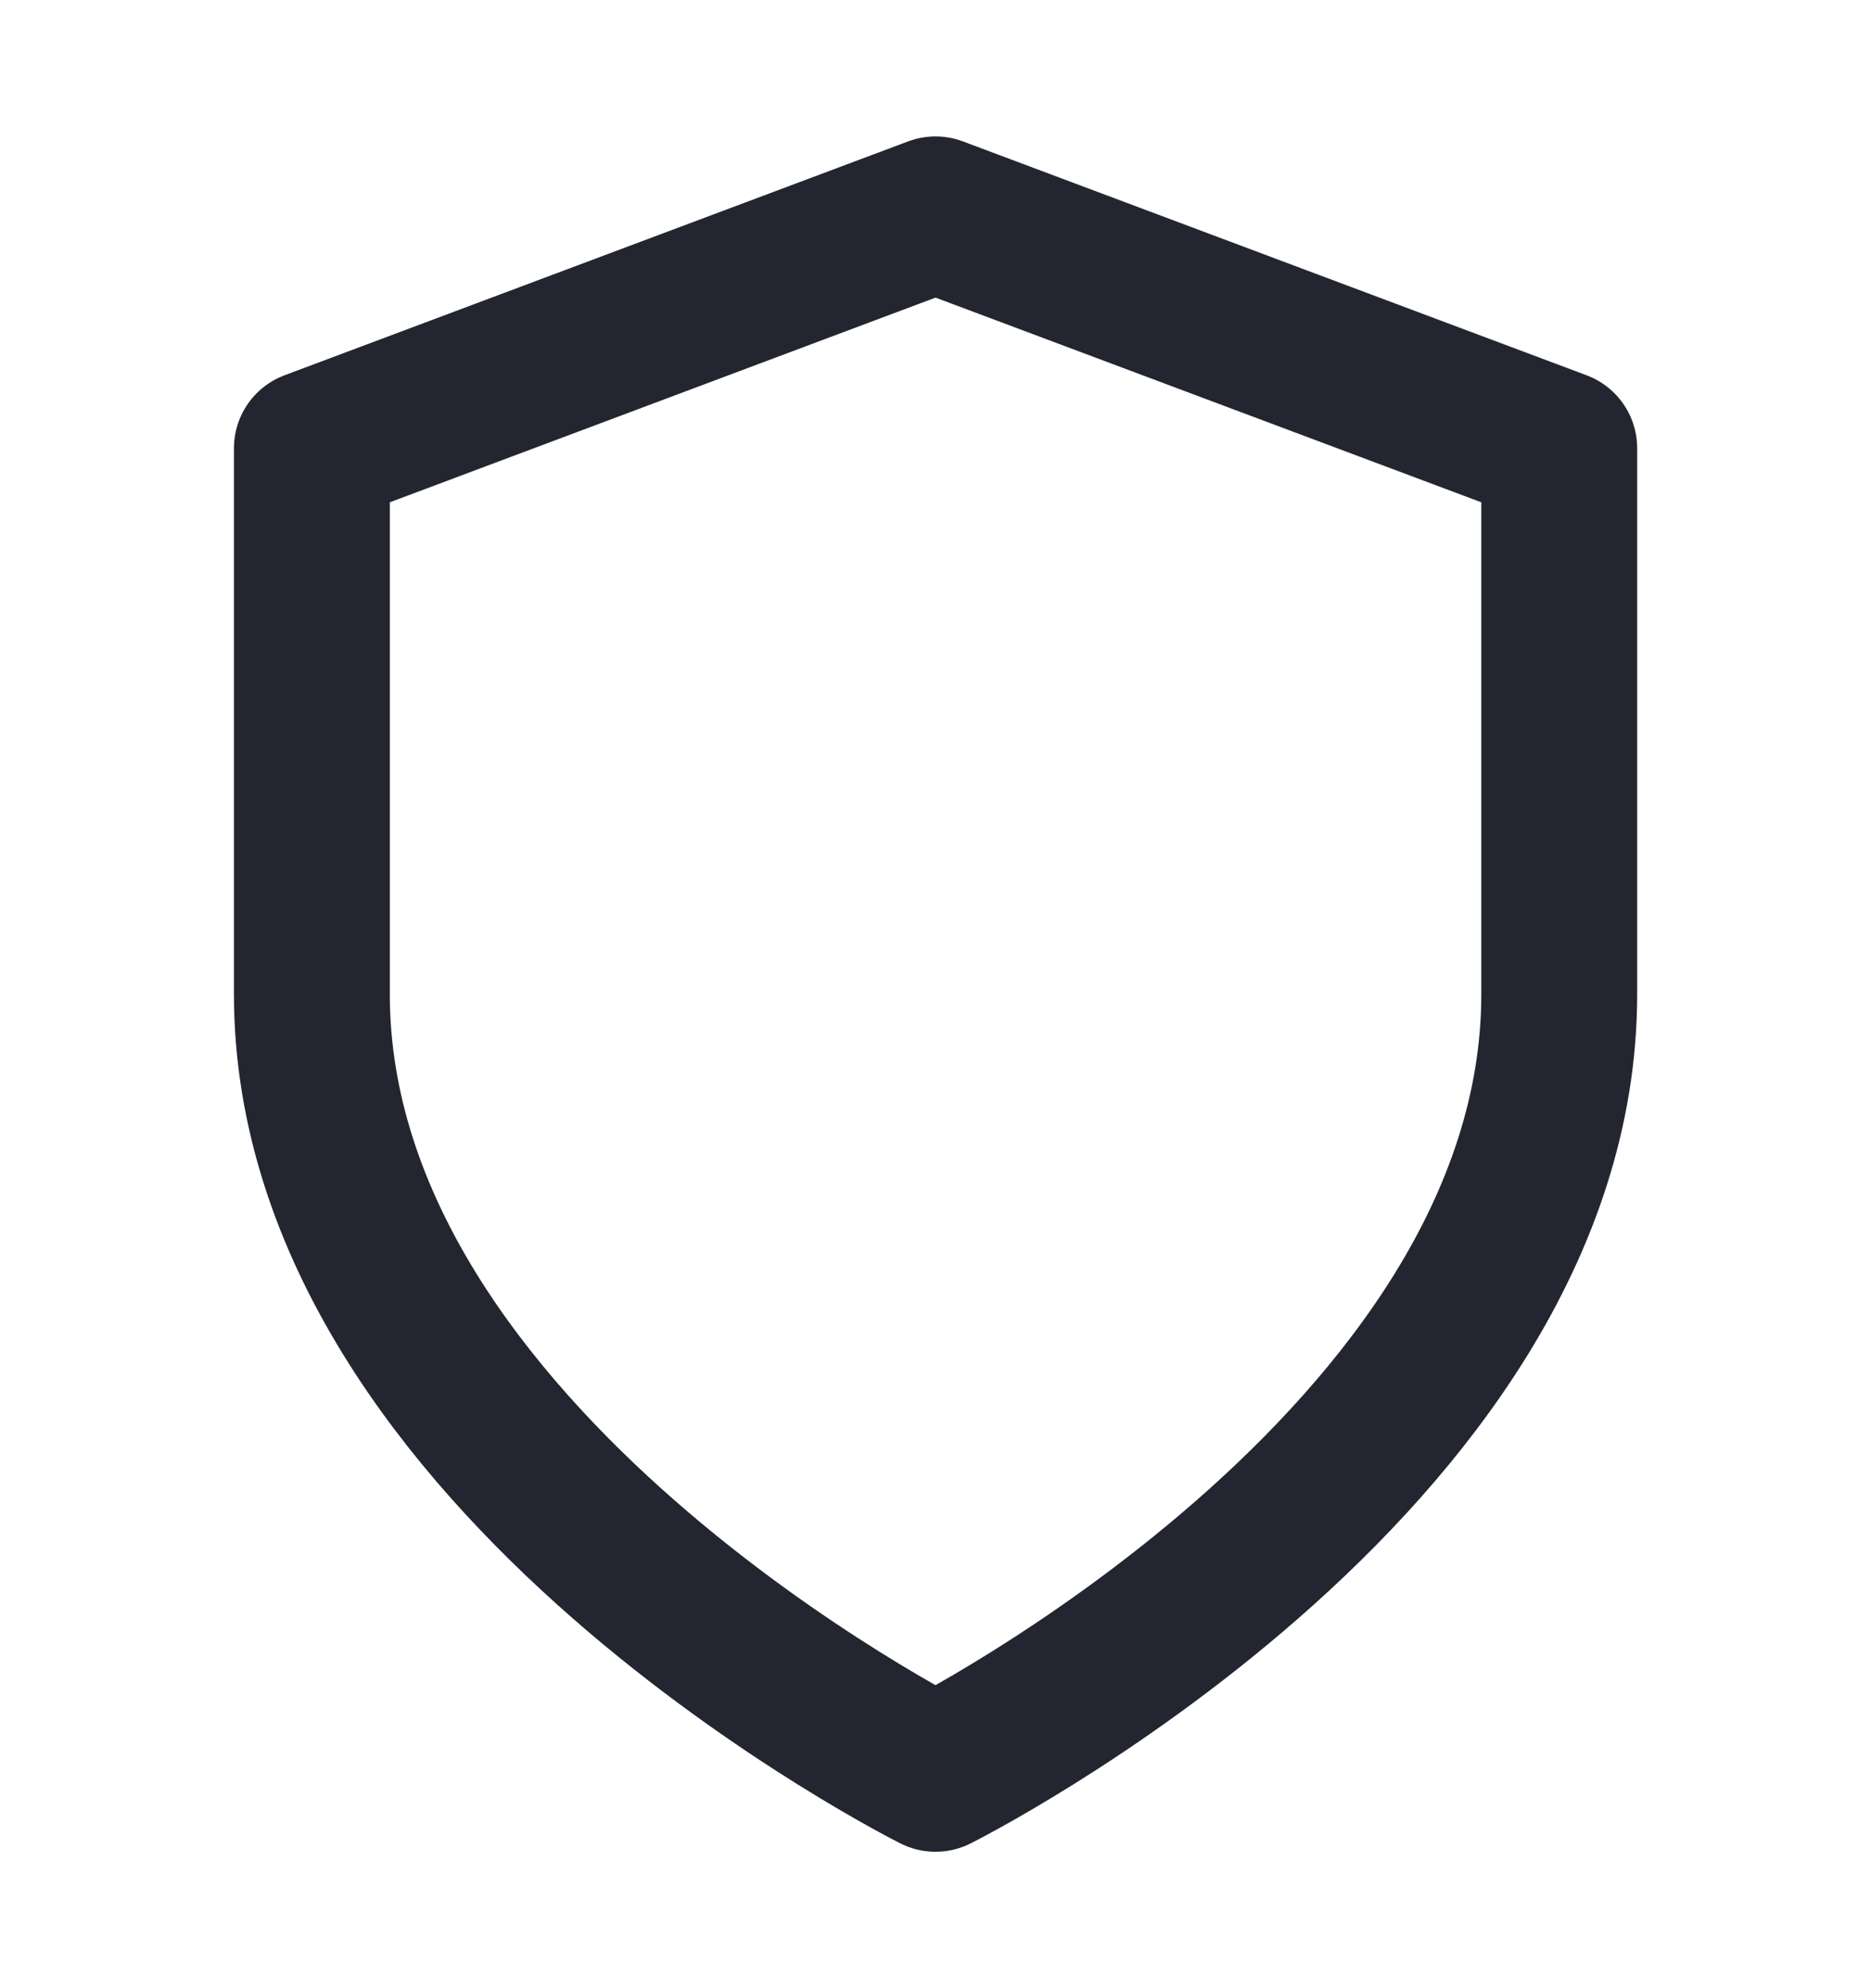 <svg width="16" height="17" viewBox="0 0 16 17" fill="none" xmlns="http://www.w3.org/2000/svg">
<path d="M8 15.167C8 15.167 13.334 12.5 13.334 8.5V3.833L8 1.833L2.667 3.833V8.5C2.667 12.5 8 15.167 8 15.167Z" stroke="#232630" stroke-width="1.333" stroke-linecap="round" stroke-linejoin="round"/>
</svg>
